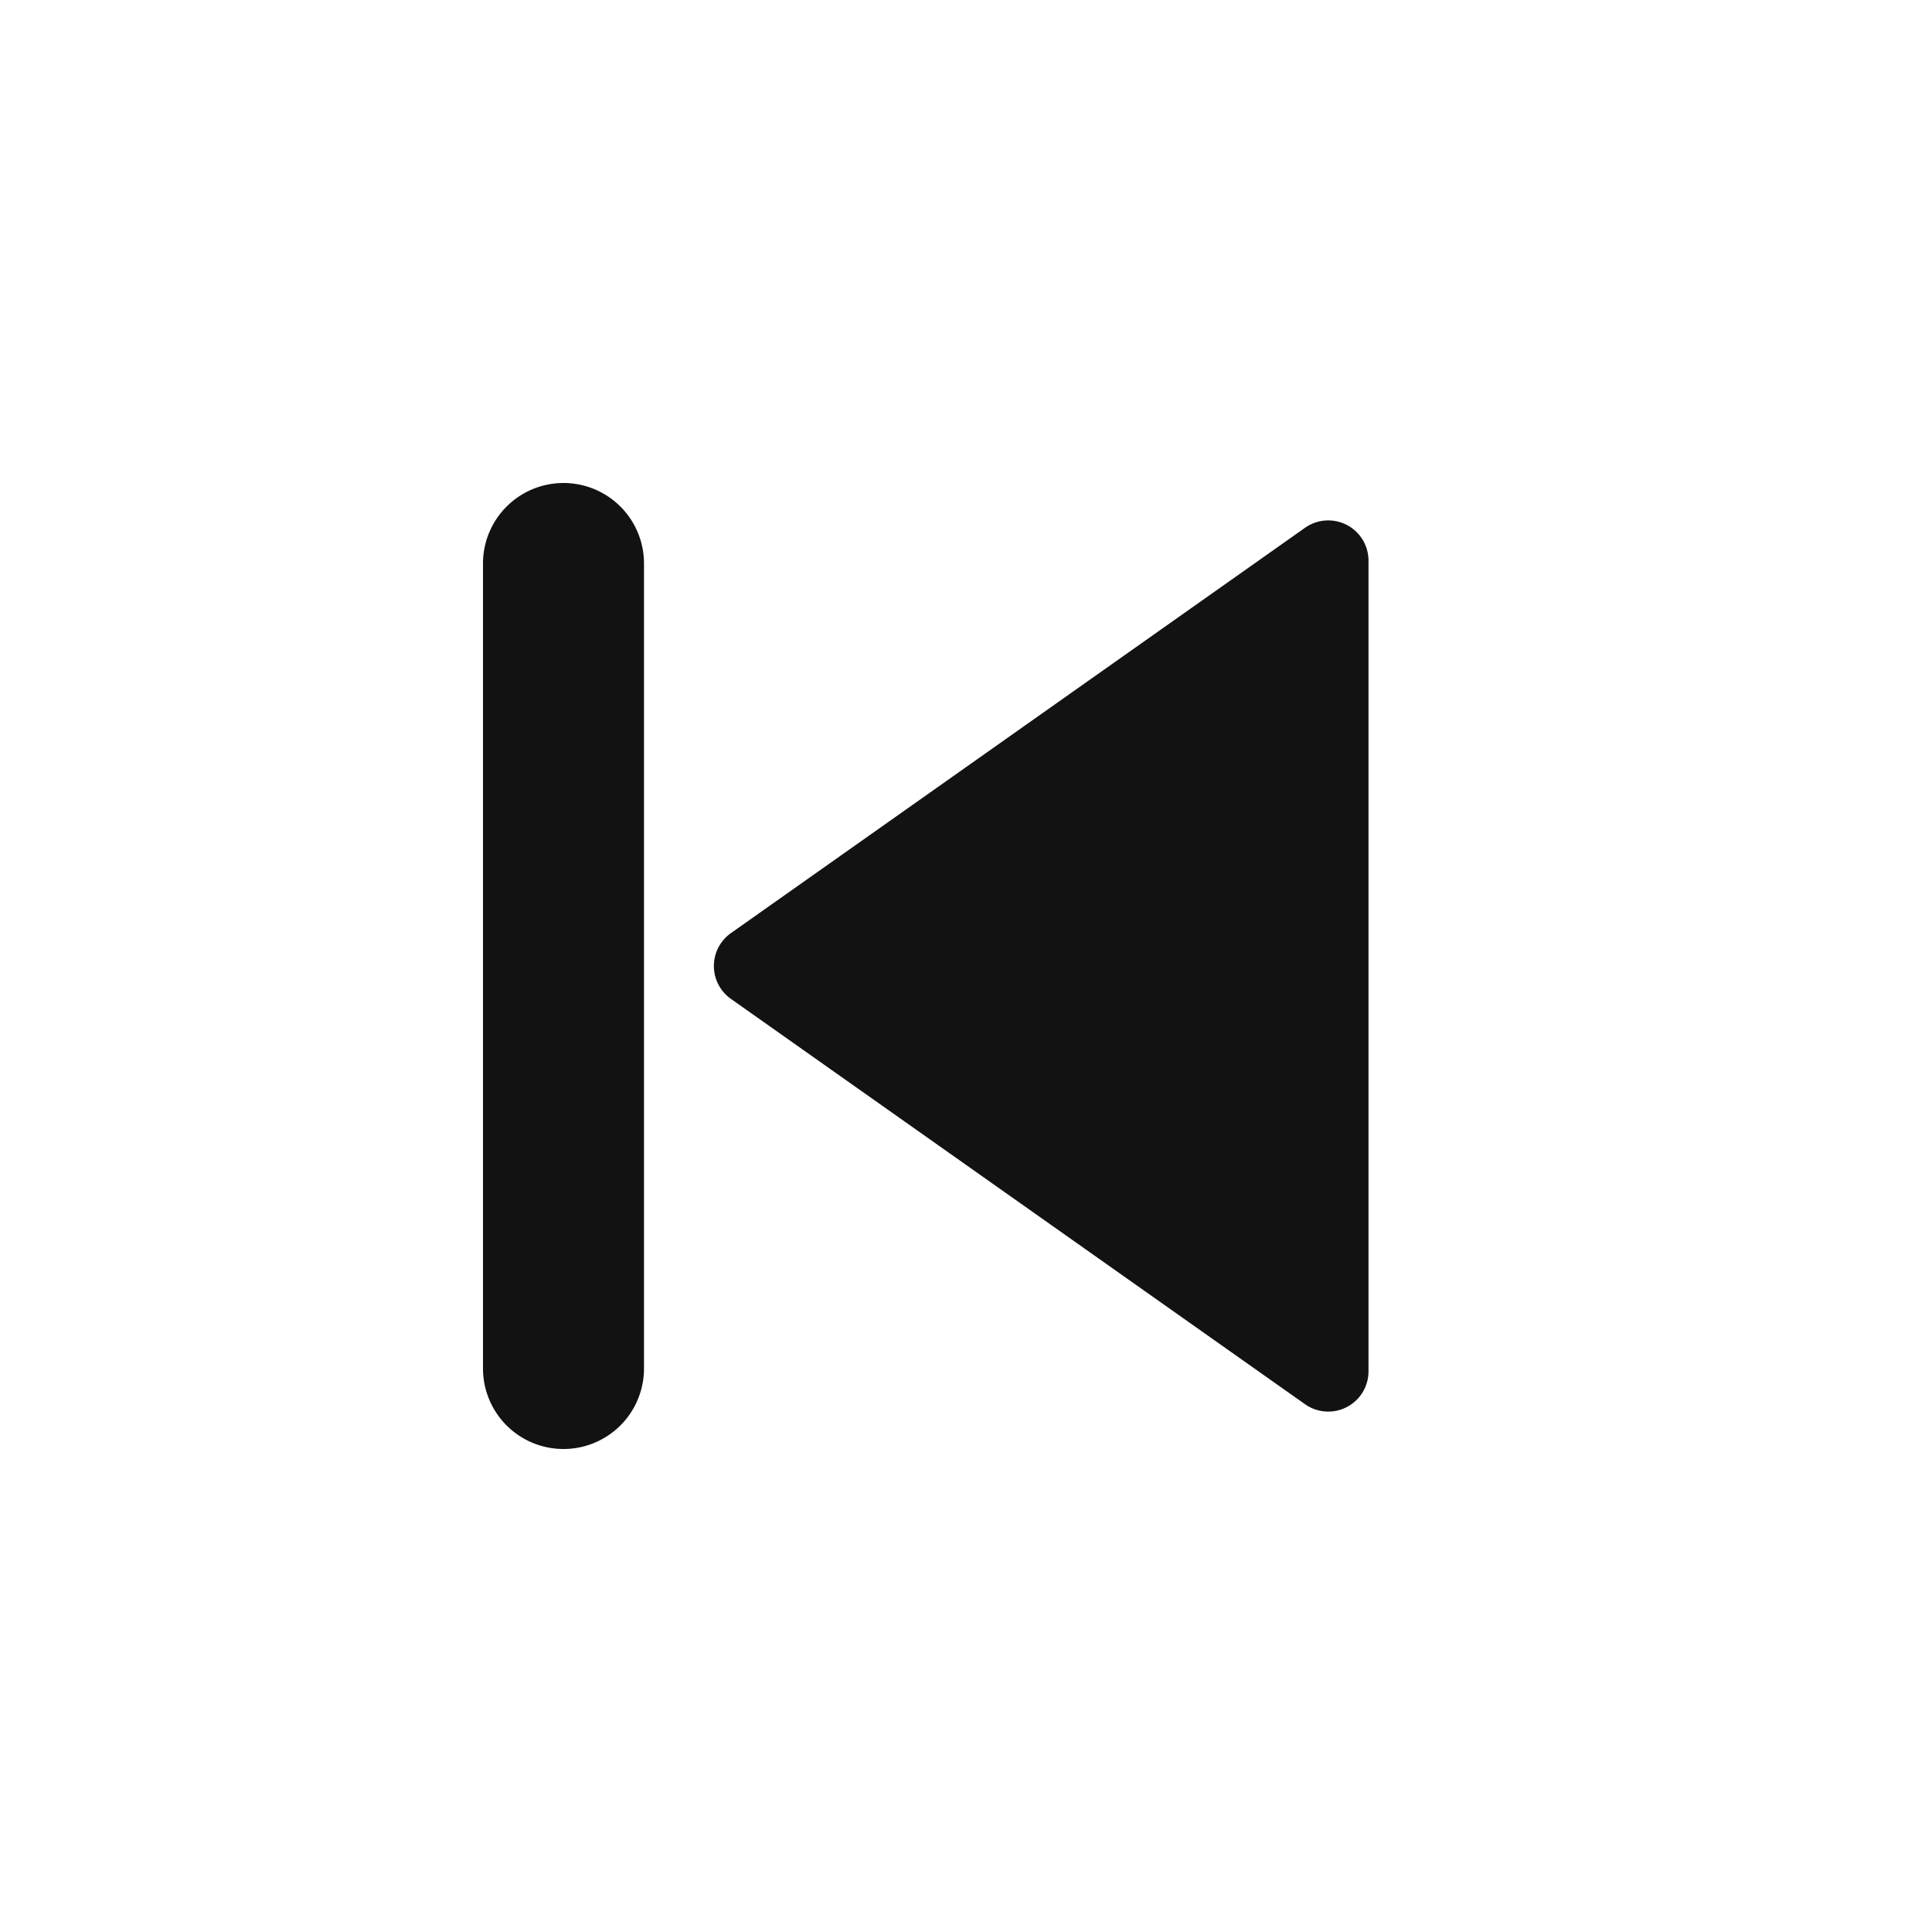 <svg width="24" height="24" fill="none" xmlns="http://www.w3.org/2000/svg"><g clip-path="url(#a)"><path d="M7 6a1 1 0 0 1 1 1v10a1 1 0 1 1-2 0V7a1 1 0 0 1 1-1Zm2.079 6.408a.5.5 0 0 1 0-.816l7.133-5.036a.5.5 0 0 1 .788.409v10.07a.5.5 0 0 1-.788.409l-7.133-5.036Z" fill="#121212"/></g><defs><clipPath id="a"><path fill="#fff" d="M0 0h24v24H0z"/></clipPath></defs></svg>